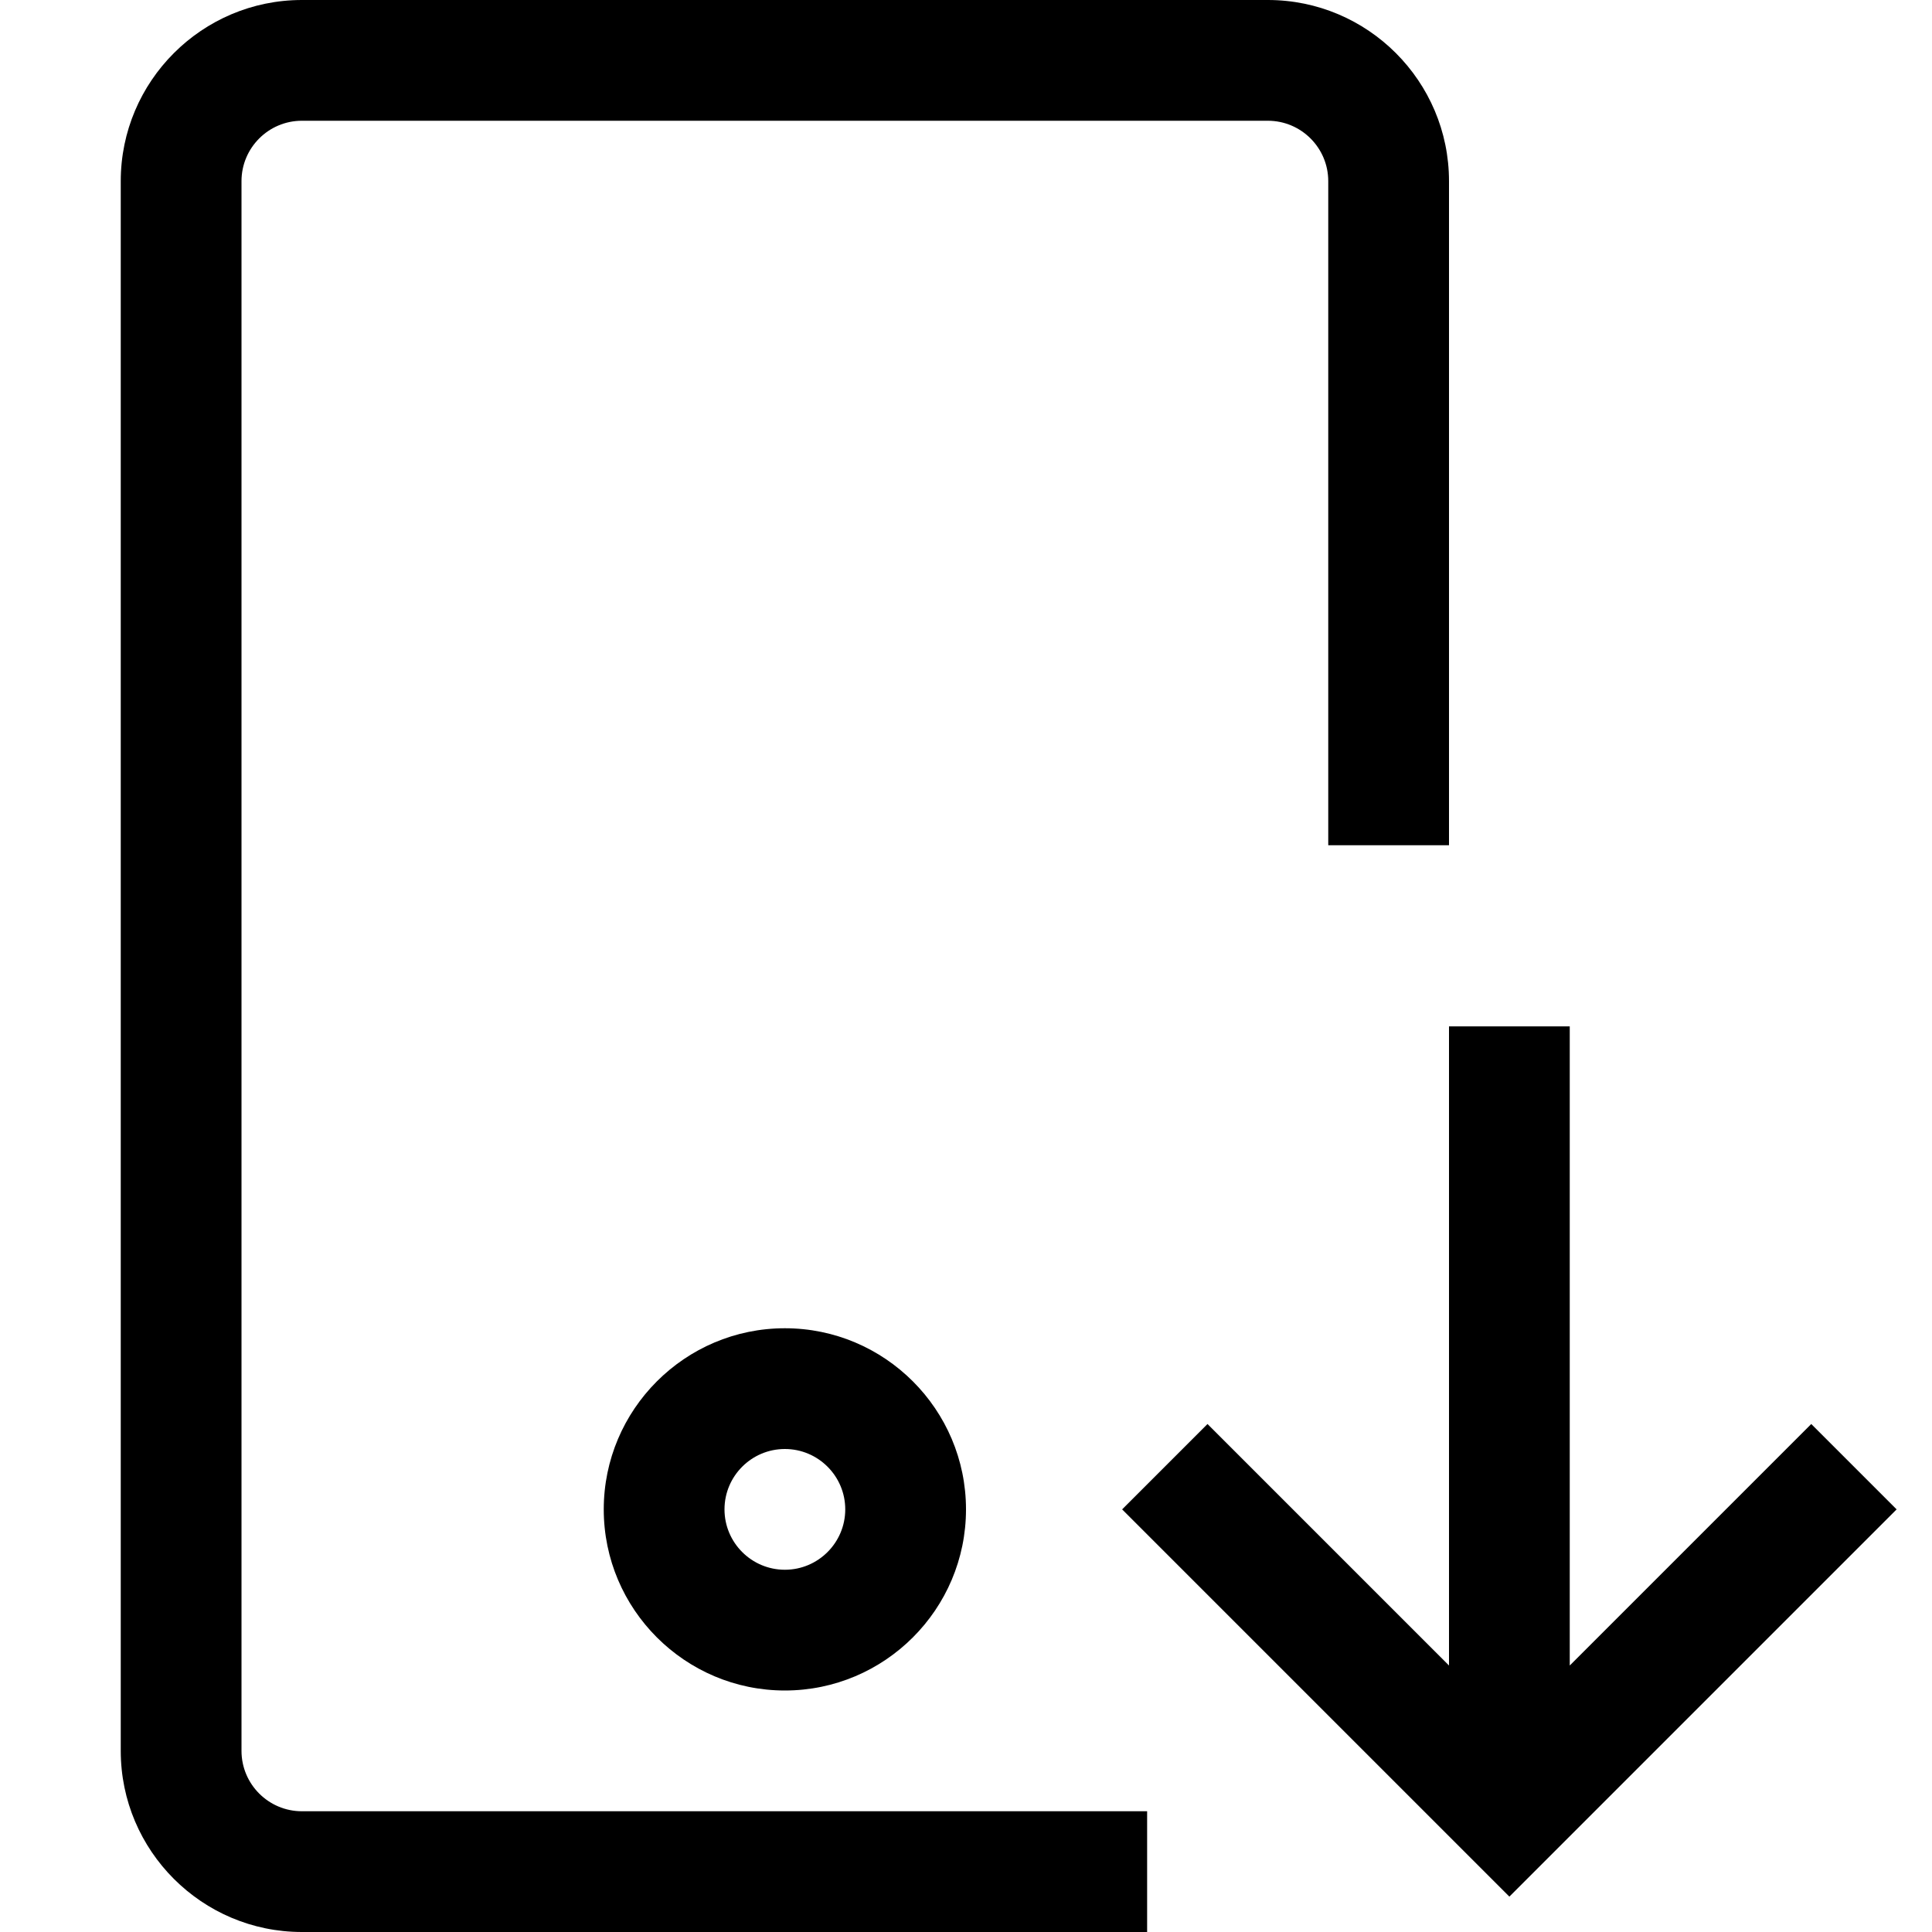 <?xml version="1.0" encoding="utf-8"?>
<!-- Generator: Adobe Illustrator 20.1.0, SVG Export Plug-In . SVG Version: 6.00 Build 0)  -->
<!DOCTYPE svg PUBLIC "-//W3C//DTD SVG 1.1//EN" "http://www.w3.org/Graphics/SVG/1.1/DTD/svg11.dtd">
<svg version="1.1" id="Layer_1" xmlns="http://www.w3.org/2000/svg" xmlns:xlink="http://www.w3.org/1999/xlink" x="0px" y="0px"
	 width="32px" height="32px" viewBox="0 0 32 32" enable-background="new 0 0 32 32" xml:space="preserve">
<path d="M10,25c0,1.654,1.346,3,3,3s3-1.346,3-3s-1.346-3-3-3S10,23.346,10,25z M14,25c0,0.552-0.449,1-1,1s-1-0.448-1-1
	s0.449-1,1-1S14,24.448,14,25z"/>
<path d="M2,29c0,1.654,1.346,3,3,3h14v-2H5c-0.551,0-1-0.448-1-1V3c0-0.552,0.449-1,1-1h16c0.551,0,1,0.448,1,1v11h2V3
	c0-1.654-1.346-3-3-3H5C3.346,0,2,1.346,2,3V29z"/>
<polygon points="30,23.586 26,27.586 26,17 24,17 24,27.586 20,23.586 18.586,25 25,31.414 31.414,25 "/>
</svg>
